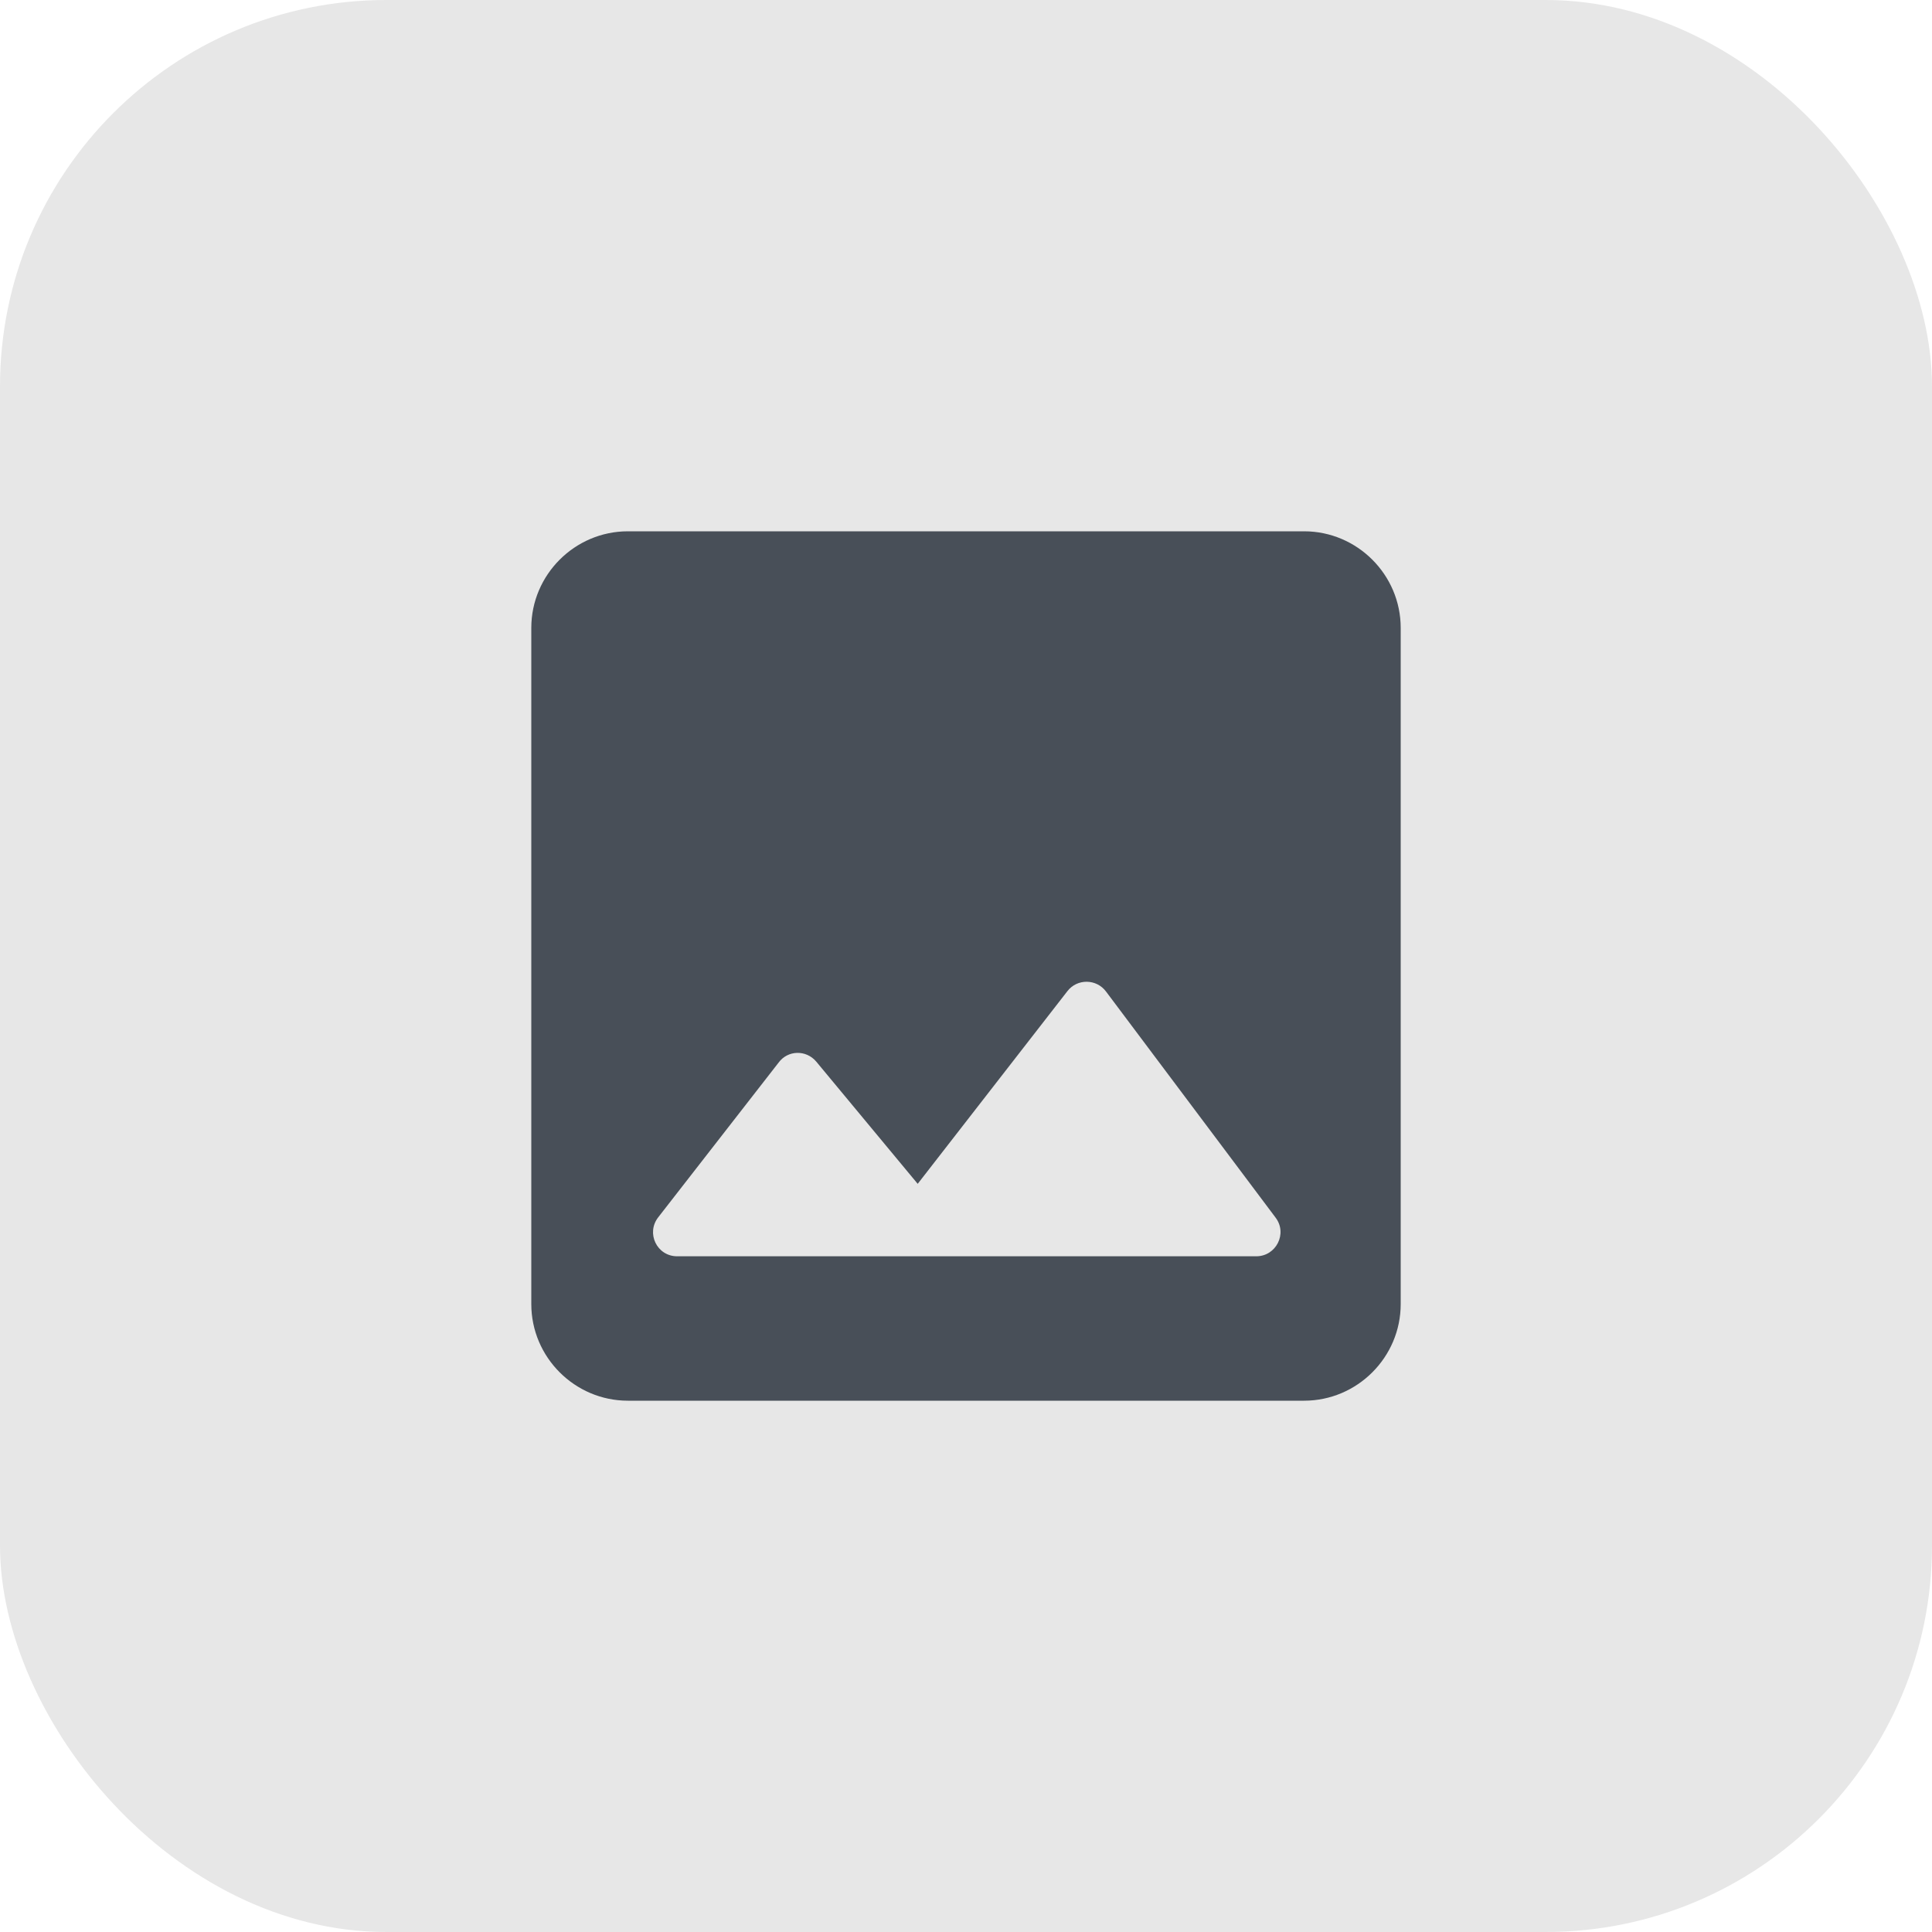 <svg width="40" height="40" viewBox="0 0 40 40" fill="none" xmlns="http://www.w3.org/2000/svg">
<rect width="40" height="40" rx="8" fill="#E7E7E7"/>
<g clip-path="url(#clip0_1993_12649)">
<path d="M29 27V13C29 11.9 28.1 11 27 11H13C11.9 11 11 11.9 11 13V27C11 28.1 11.9 29 13 29H27C28.1 29 29 28.1 29 27ZM16.9 21.98L19 24.51L22.1 20.52C22.3 20.26 22.7 20.26 22.9 20.53L26.41 25.21C26.66 25.54 26.42 26.01 26.01 26.01H14.02C13.6 26.01 13.37 25.53 13.63 25.2L16.12 22C16.31 21.74 16.69 21.73 16.9 21.98Z" fill="#484F58"/>
</g>
<defs>
<clipPath id="clip0_1993_12649">
<rect width="24" height="24" fill="white" transform="translate(8 8)"/>
</clipPath>
</defs>
</svg>
